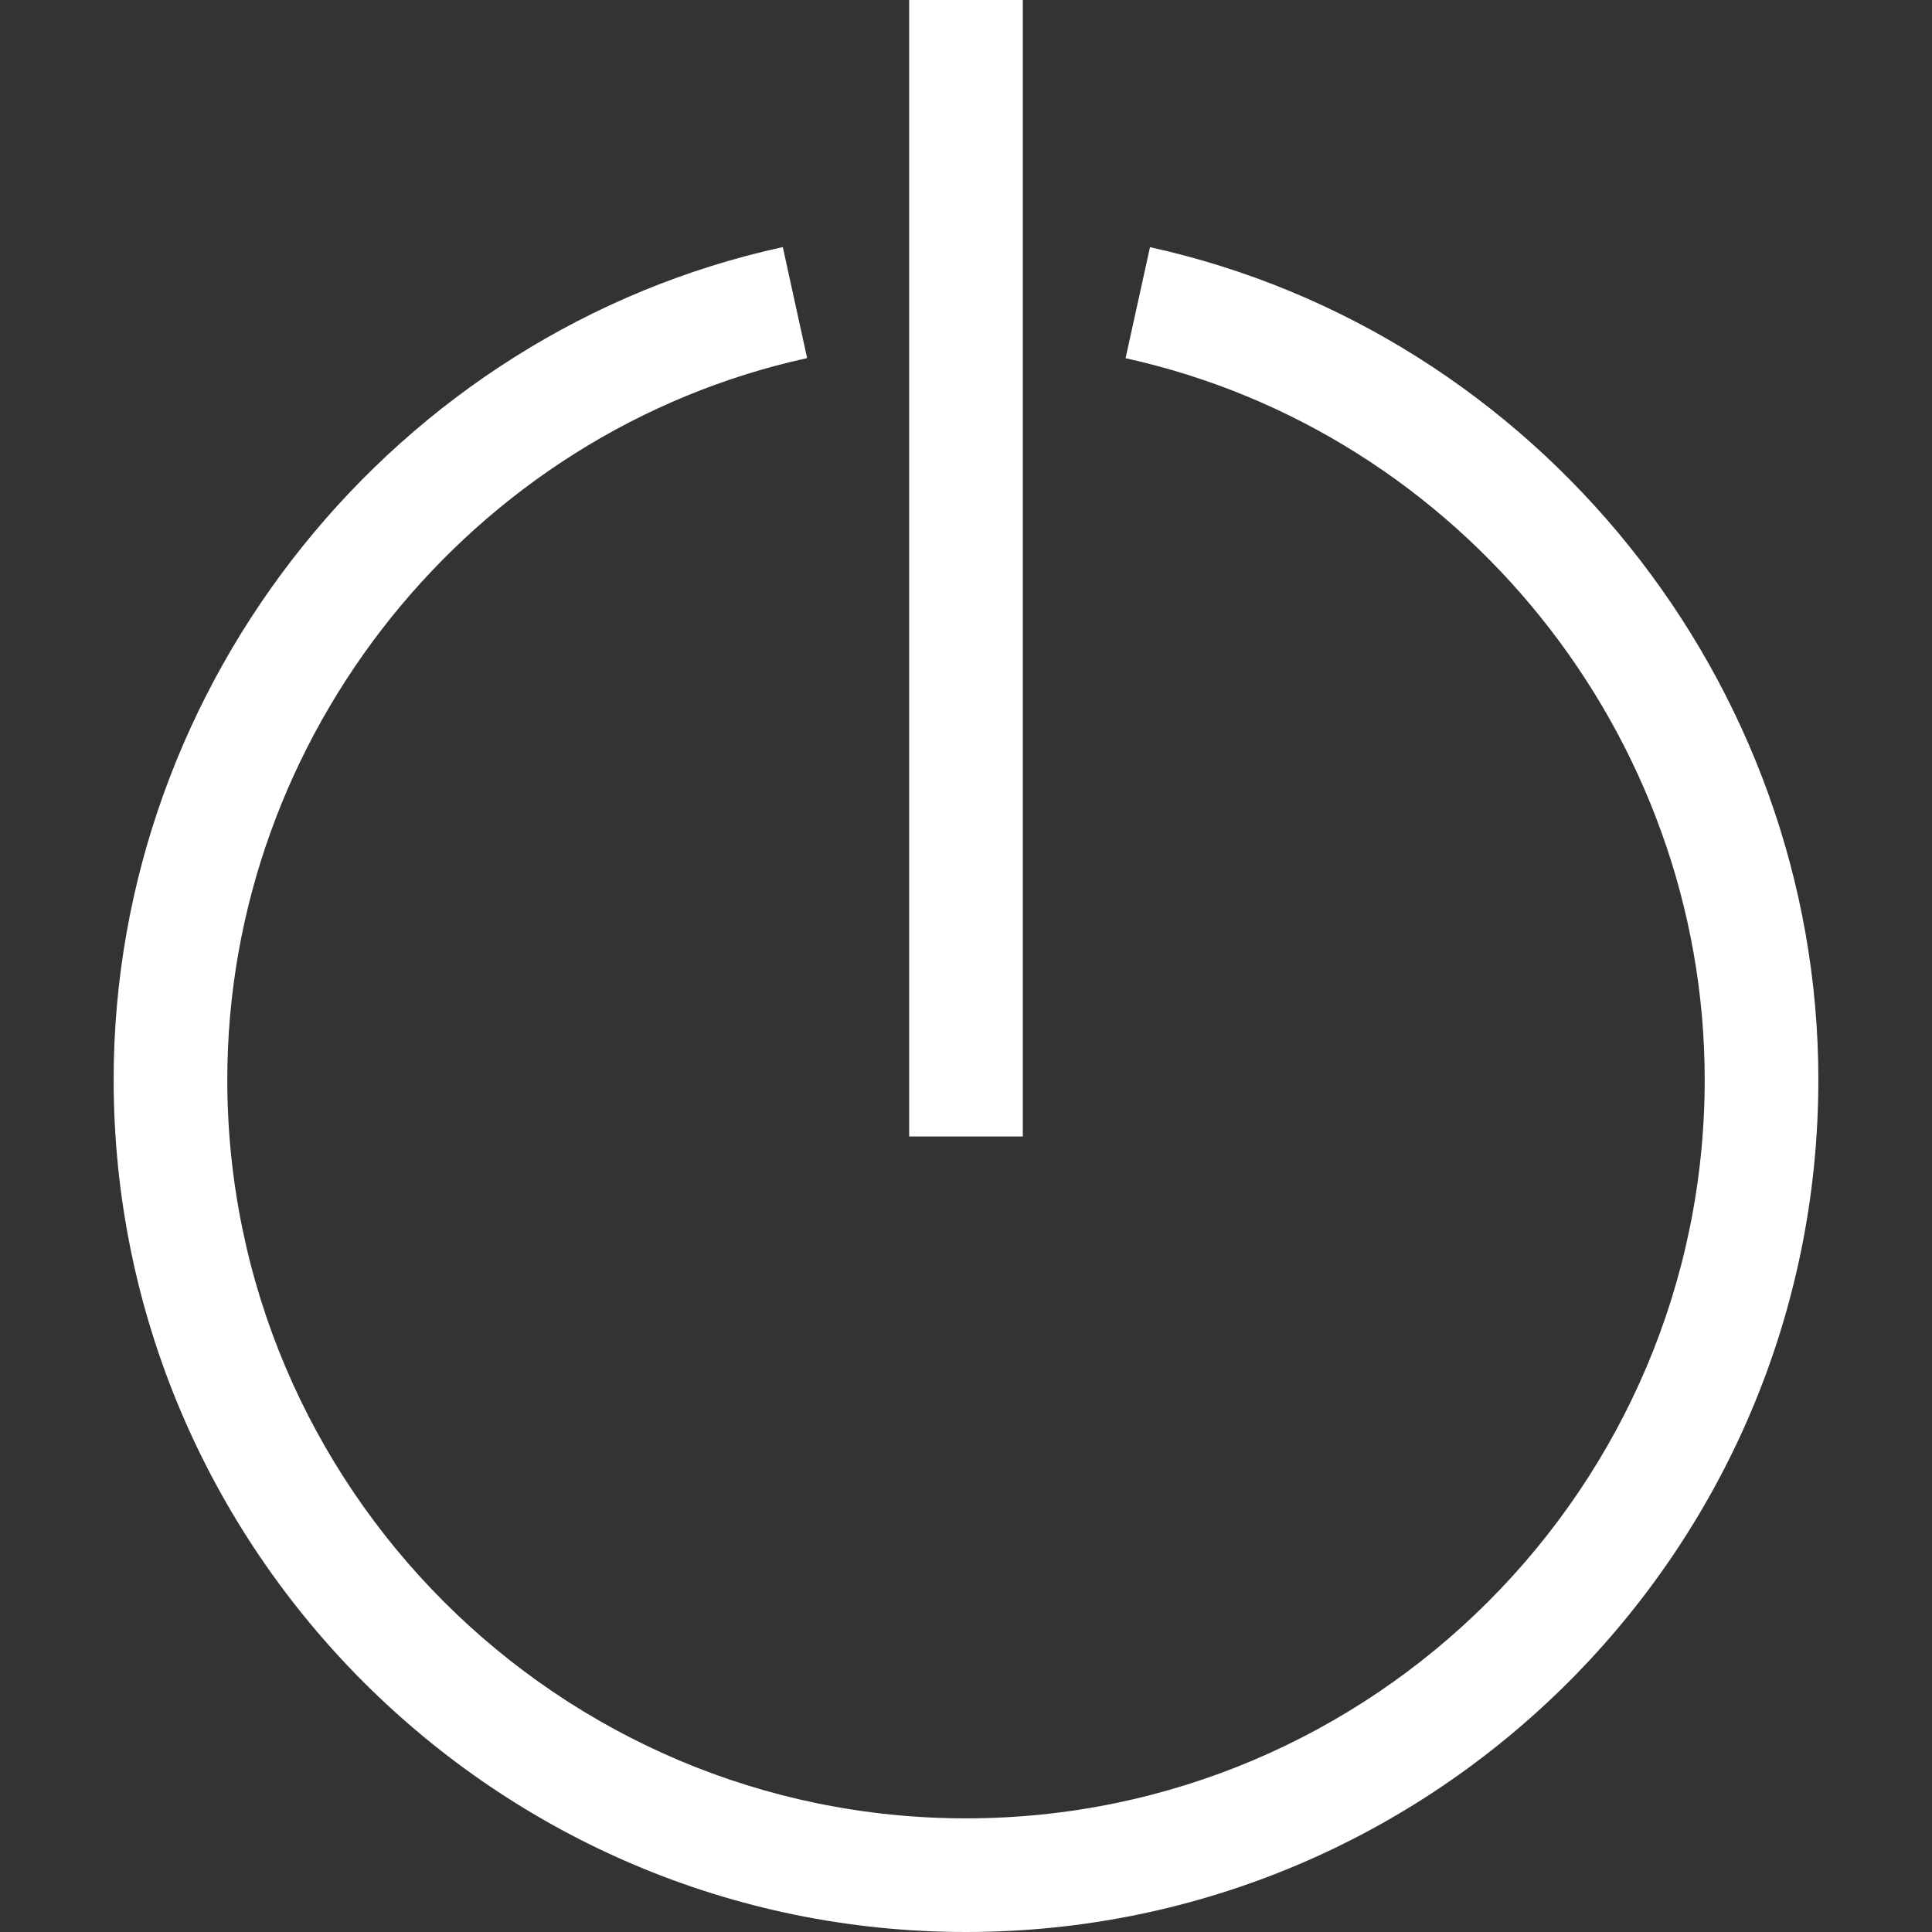 <svg xmlns="http://www.w3.org/2000/svg" width="17" height="17" viewBox="0 0 17 17"><rect x="0" y="0" width="17" height="17" fill="#333333" stroke="none"/><title>power-off</title><path fill="#fff" d="M16 9.5c0 4.136-3.364 7.5-7.5 7.5S1 13.636 1 9.5c0-3.498 2.476-6.58 5.888-7.326l.214.977C4.146 3.8 2 6.47 2 9.5 2 13.084 4.916 16 8.5 16S15 13.084 15 9.5c0-3.028-2.143-5.698-5.096-6.348l.215-.977C13.526 2.925 16 6.005 16 9.5zM9 0H8v10h1V0z"/></svg>